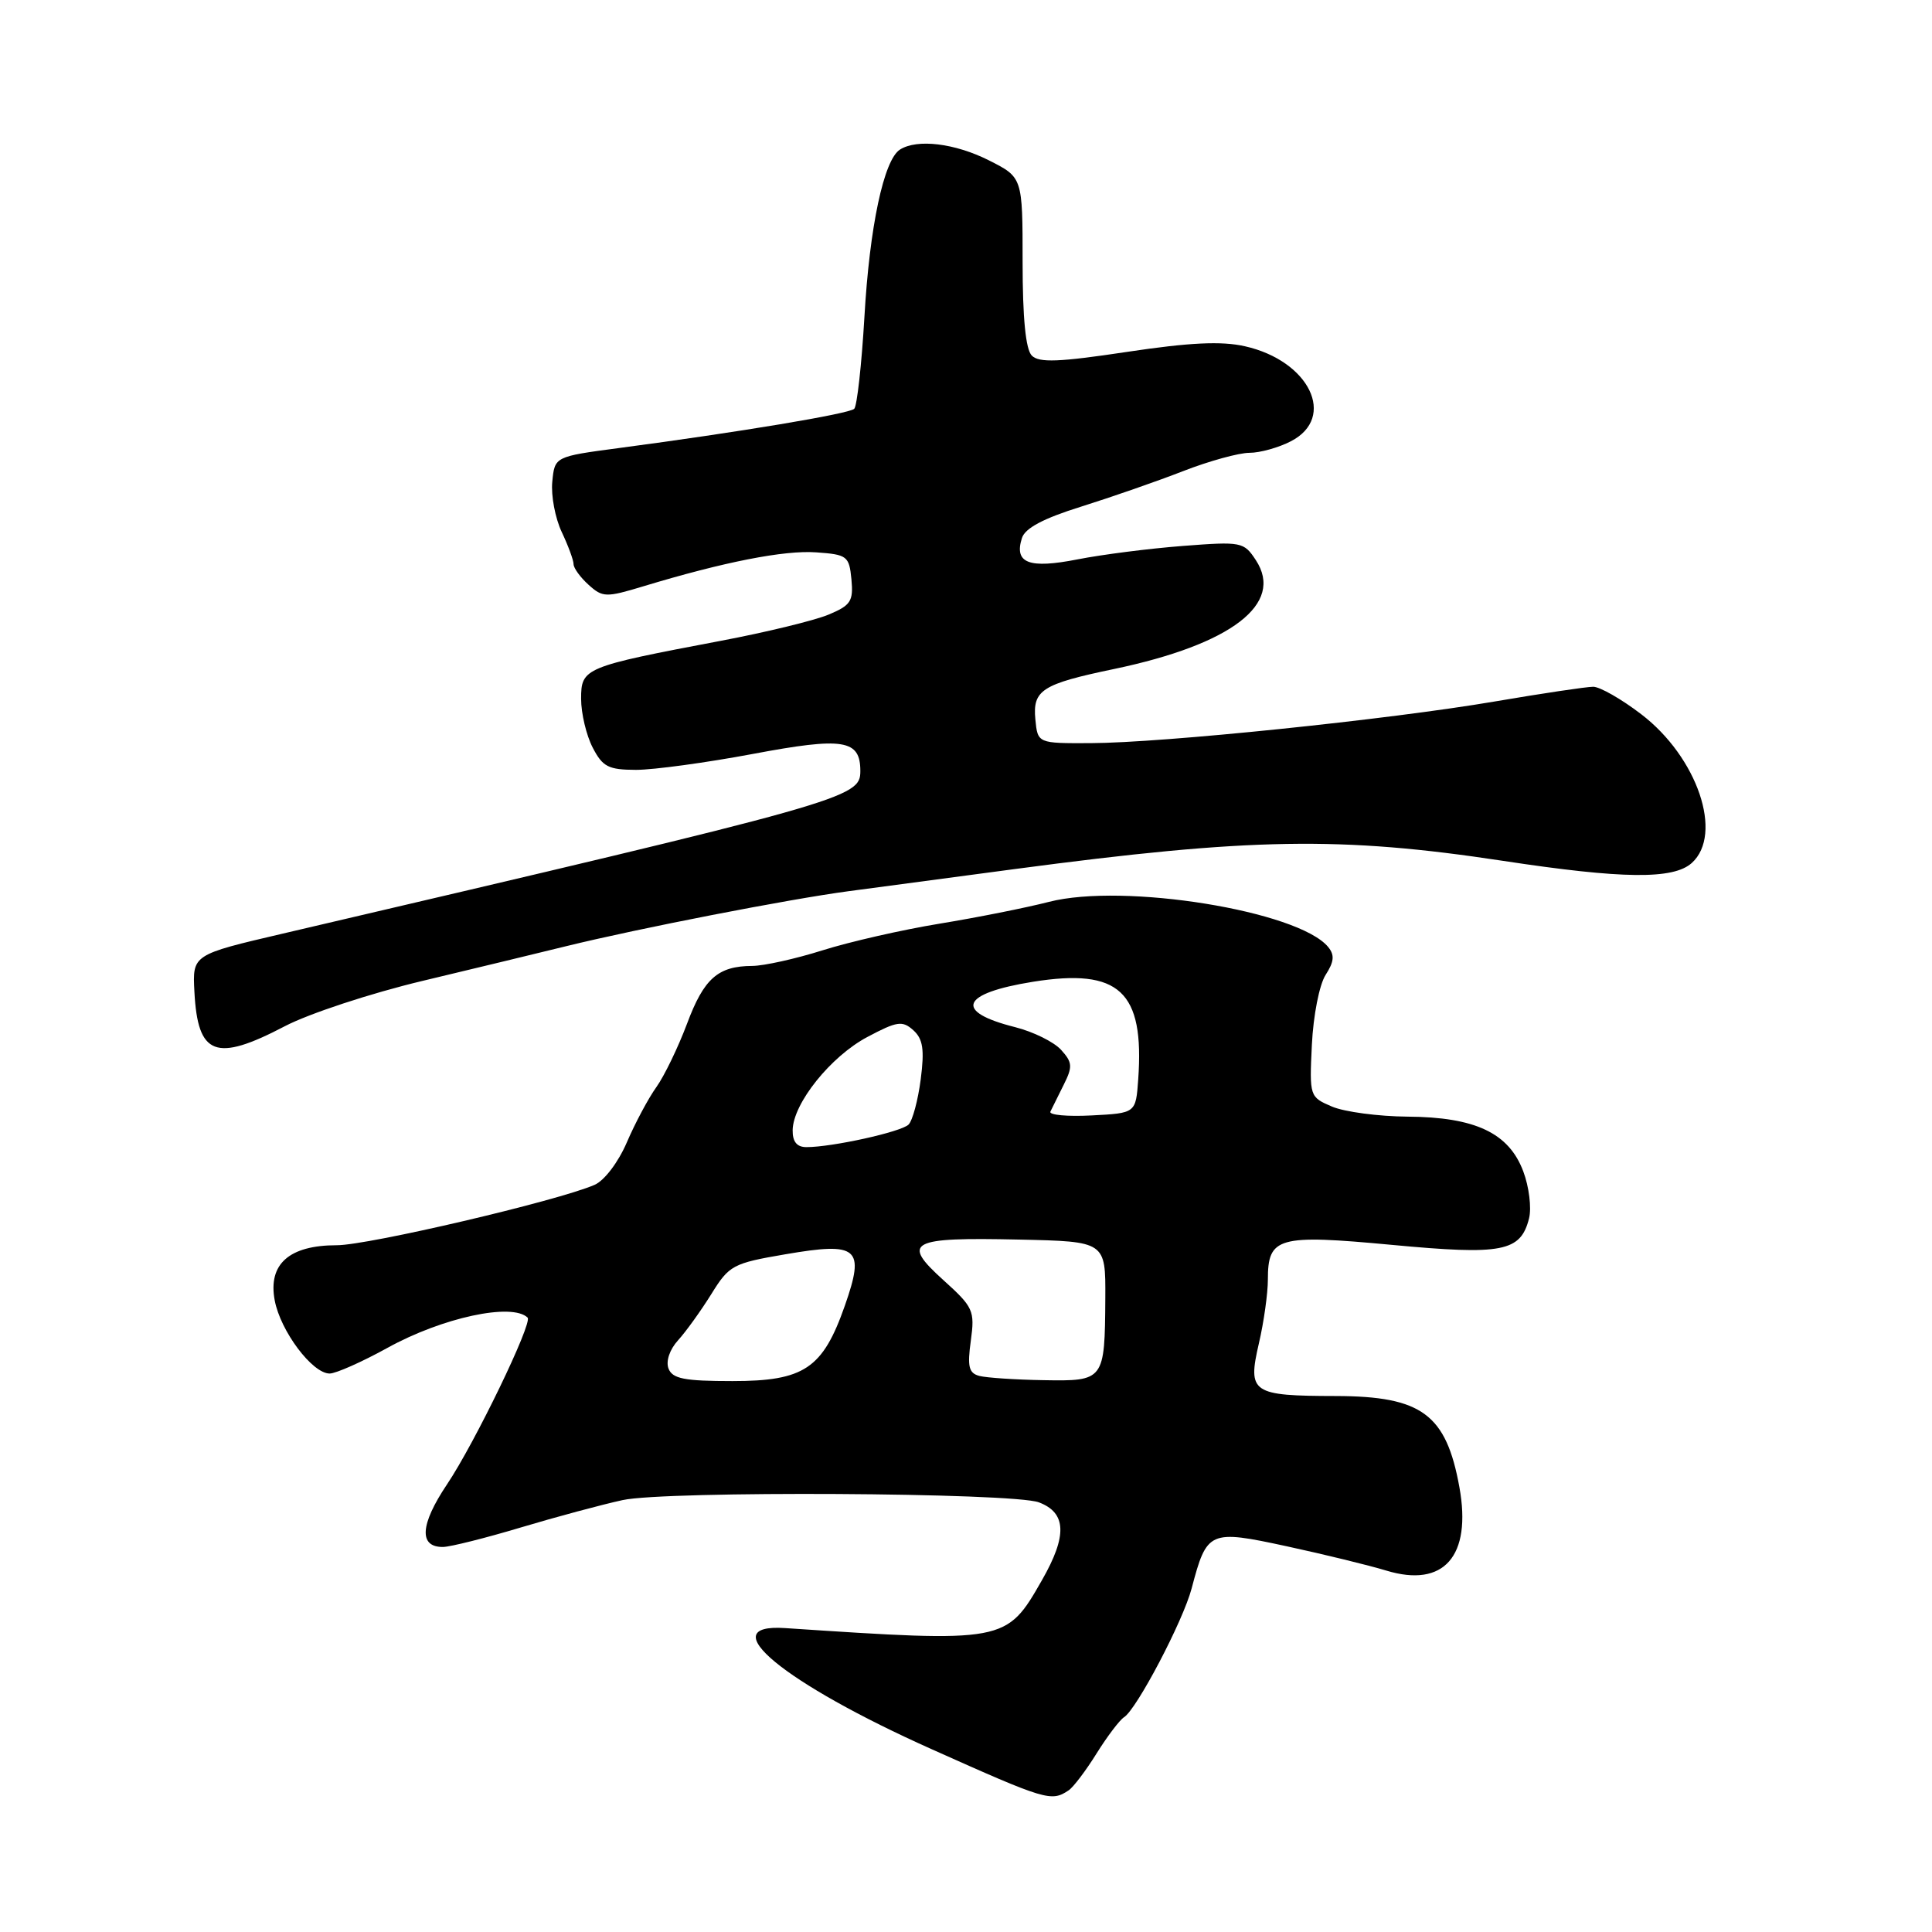 <?xml version="1.0" encoding="UTF-8" standalone="no"?>
<!DOCTYPE svg PUBLIC "-//W3C//DTD SVG 1.1//EN" "http://www.w3.org/Graphics/SVG/1.1/DTD/svg11.dtd" >
<svg xmlns="http://www.w3.org/2000/svg" xmlns:xlink="http://www.w3.org/1999/xlink" version="1.1" viewBox="0 0 256 256">
 <g >
 <path fill="currentColor"
d=" M 141.60 237.23 C 142.21 236.83 143.88 234.63 145.31 232.33 C 146.74 230.04 148.38 227.89 148.94 227.54 C 150.61 226.50 156.76 214.80 157.90 210.47 C 159.92 202.81 160.22 202.67 170.50 204.89 C 175.45 205.96 181.38 207.41 183.69 208.11 C 191.32 210.43 195.03 206.21 193.38 197.07 C 191.63 187.40 188.40 185.01 177.03 184.98 C 165.86 184.96 165.29 184.58 166.81 178.00 C 167.47 175.17 168.00 171.36 168.00 169.55 C 168.00 163.91 169.32 163.54 184.41 164.95 C 199.10 166.33 201.49 165.87 202.61 161.43 C 202.95 160.05 202.61 157.25 201.84 155.21 C 199.93 150.12 195.48 148.02 186.50 147.96 C 182.65 147.93 178.15 147.33 176.50 146.63 C 173.53 145.36 173.50 145.29 173.83 138.43 C 174.02 134.55 174.82 130.48 175.65 129.18 C 176.79 127.41 176.86 126.54 175.98 125.47 C 172.01 120.69 148.90 116.96 139.00 119.50 C 135.97 120.28 129.45 121.58 124.50 122.39 C 119.55 123.20 112.58 124.79 109.00 125.92 C 105.42 127.05 101.23 127.98 99.68 127.99 C 95.13 128.01 93.27 129.65 91.03 135.66 C 89.86 138.77 88.04 142.55 86.97 144.05 C 85.90 145.54 84.14 148.85 83.05 151.39 C 81.92 154.01 80.08 156.44 78.78 157.00 C 73.88 159.13 48.79 165.00 44.63 165.00 C 38.31 165.00 35.50 167.50 36.40 172.30 C 37.16 176.37 41.38 182.00 43.68 182.00 C 44.50 182.00 47.95 180.47 51.34 178.60 C 58.61 174.58 67.85 172.59 69.91 174.59 C 70.61 175.27 62.90 191.23 59.23 196.69 C 55.65 202.03 55.47 205.02 58.72 204.98 C 59.70 204.96 64.33 203.80 69.00 202.40 C 73.67 201.00 79.75 199.37 82.50 198.77 C 88.22 197.52 134.24 197.77 137.66 199.07 C 141.32 200.45 141.44 203.49 138.06 209.39 C 133.34 217.65 133.23 217.67 104.03 215.73 C 94.23 215.08 103.82 223.00 123.50 231.80 C 138.62 238.57 139.30 238.77 141.60 237.23 Z  M 37.74 135.98 C 40.91 134.32 49.12 131.61 56.00 129.97 C 62.88 128.33 71.42 126.26 75.00 125.38 C 84.66 123.01 104.53 119.14 112.50 118.08 C 116.35 117.57 126.25 116.25 134.50 115.15 C 165.75 111.00 177.62 110.80 199.18 114.07 C 215.04 116.48 221.73 116.55 224.17 114.35 C 228.39 110.53 224.92 100.32 217.46 94.63 C 214.85 92.63 211.99 91.00 211.11 91.00 C 210.22 91.00 204.33 91.88 198.00 92.96 C 183.96 95.35 154.04 98.44 144.50 98.47 C 137.50 98.50 137.50 98.50 137.19 95.32 C 136.82 91.44 138.06 90.64 147.60 88.65 C 163.18 85.39 170.20 80.01 166.41 74.23 C 164.82 71.80 164.52 71.74 156.73 72.34 C 152.30 72.68 146.03 73.48 142.78 74.12 C 136.34 75.39 134.35 74.63 135.41 71.30 C 135.82 69.98 138.26 68.69 143.26 67.13 C 147.24 65.88 153.32 63.77 156.76 62.43 C 160.20 61.09 164.16 60.00 165.56 60.00 C 166.96 60.00 169.43 59.31 171.05 58.47 C 177.15 55.32 173.51 47.80 164.95 45.88 C 161.85 45.18 157.63 45.38 149.32 46.63 C 140.34 47.98 137.69 48.09 136.72 47.12 C 135.91 46.30 135.50 42.18 135.50 34.70 C 135.50 23.50 135.50 23.50 131.04 21.25 C 126.53 18.98 121.54 18.37 119.25 19.82 C 117.11 21.18 115.22 30.05 114.54 42.00 C 114.17 48.33 113.56 53.80 113.19 54.17 C 112.50 54.83 98.02 57.25 82.00 59.37 C 73.50 60.50 73.50 60.50 73.18 63.84 C 73.00 65.68 73.57 68.67 74.43 70.49 C 75.29 72.31 76.00 74.23 76.00 74.75 C 76.00 75.27 76.89 76.50 77.99 77.49 C 79.85 79.17 80.29 79.19 85.24 77.69 C 95.90 74.46 103.94 72.88 108.16 73.19 C 112.26 73.48 112.52 73.68 112.82 76.77 C 113.09 79.66 112.74 80.21 109.79 81.44 C 107.95 82.21 101.51 83.78 95.47 84.92 C 77.37 88.35 77.00 88.51 77.00 92.60 C 77.00 94.52 77.69 97.43 78.53 99.05 C 79.85 101.61 80.61 102.00 84.28 102.01 C 86.60 102.01 93.57 101.06 99.76 99.90 C 111.78 97.64 114.00 97.99 114.00 102.17 C 114.00 105.74 112.44 106.18 37.50 123.70 C 25.50 126.50 25.50 126.50 25.76 131.41 C 26.20 139.88 28.57 140.78 37.74 135.98 Z  M 88.58 181.34 C 88.21 180.37 88.73 178.82 89.85 177.59 C 90.90 176.44 92.87 173.69 94.25 171.48 C 96.62 167.65 97.10 167.39 104.06 166.20 C 113.73 164.54 114.64 165.32 111.95 173.00 C 109.02 181.35 106.56 183.00 97.05 183.00 C 90.68 183.00 89.10 182.69 88.58 181.34 Z  M 129.78 182.32 C 128.37 181.95 128.16 181.10 128.64 177.64 C 129.18 173.66 128.98 173.21 124.98 169.60 C 119.38 164.54 120.53 163.93 135.00 164.25 C 146.50 164.50 146.50 164.50 146.46 172.00 C 146.39 182.93 146.33 183.02 138.28 182.88 C 134.55 182.82 130.73 182.56 129.78 182.32 Z  M 105.03 149.75 C 105.09 146.20 110.08 139.97 114.94 137.40 C 118.88 135.31 119.57 135.21 121.02 136.51 C 122.30 137.67 122.51 139.06 122.00 143.02 C 121.64 145.78 120.92 148.48 120.39 149.01 C 119.42 149.98 110.29 152.00 106.86 152.00 C 105.59 152.00 105.01 151.29 105.03 149.75 Z  M 139.18 147.30 C 139.39 146.86 140.18 145.26 140.94 143.75 C 142.15 141.34 142.11 140.78 140.60 139.11 C 139.65 138.06 136.91 136.71 134.50 136.10 C 126.34 134.05 127.30 131.63 136.87 130.09 C 148.32 128.26 151.65 131.34 150.82 143.02 C 150.50 147.50 150.50 147.50 144.65 147.80 C 141.43 147.97 138.97 147.74 139.18 147.30 Z "/>
</g>
</svg>